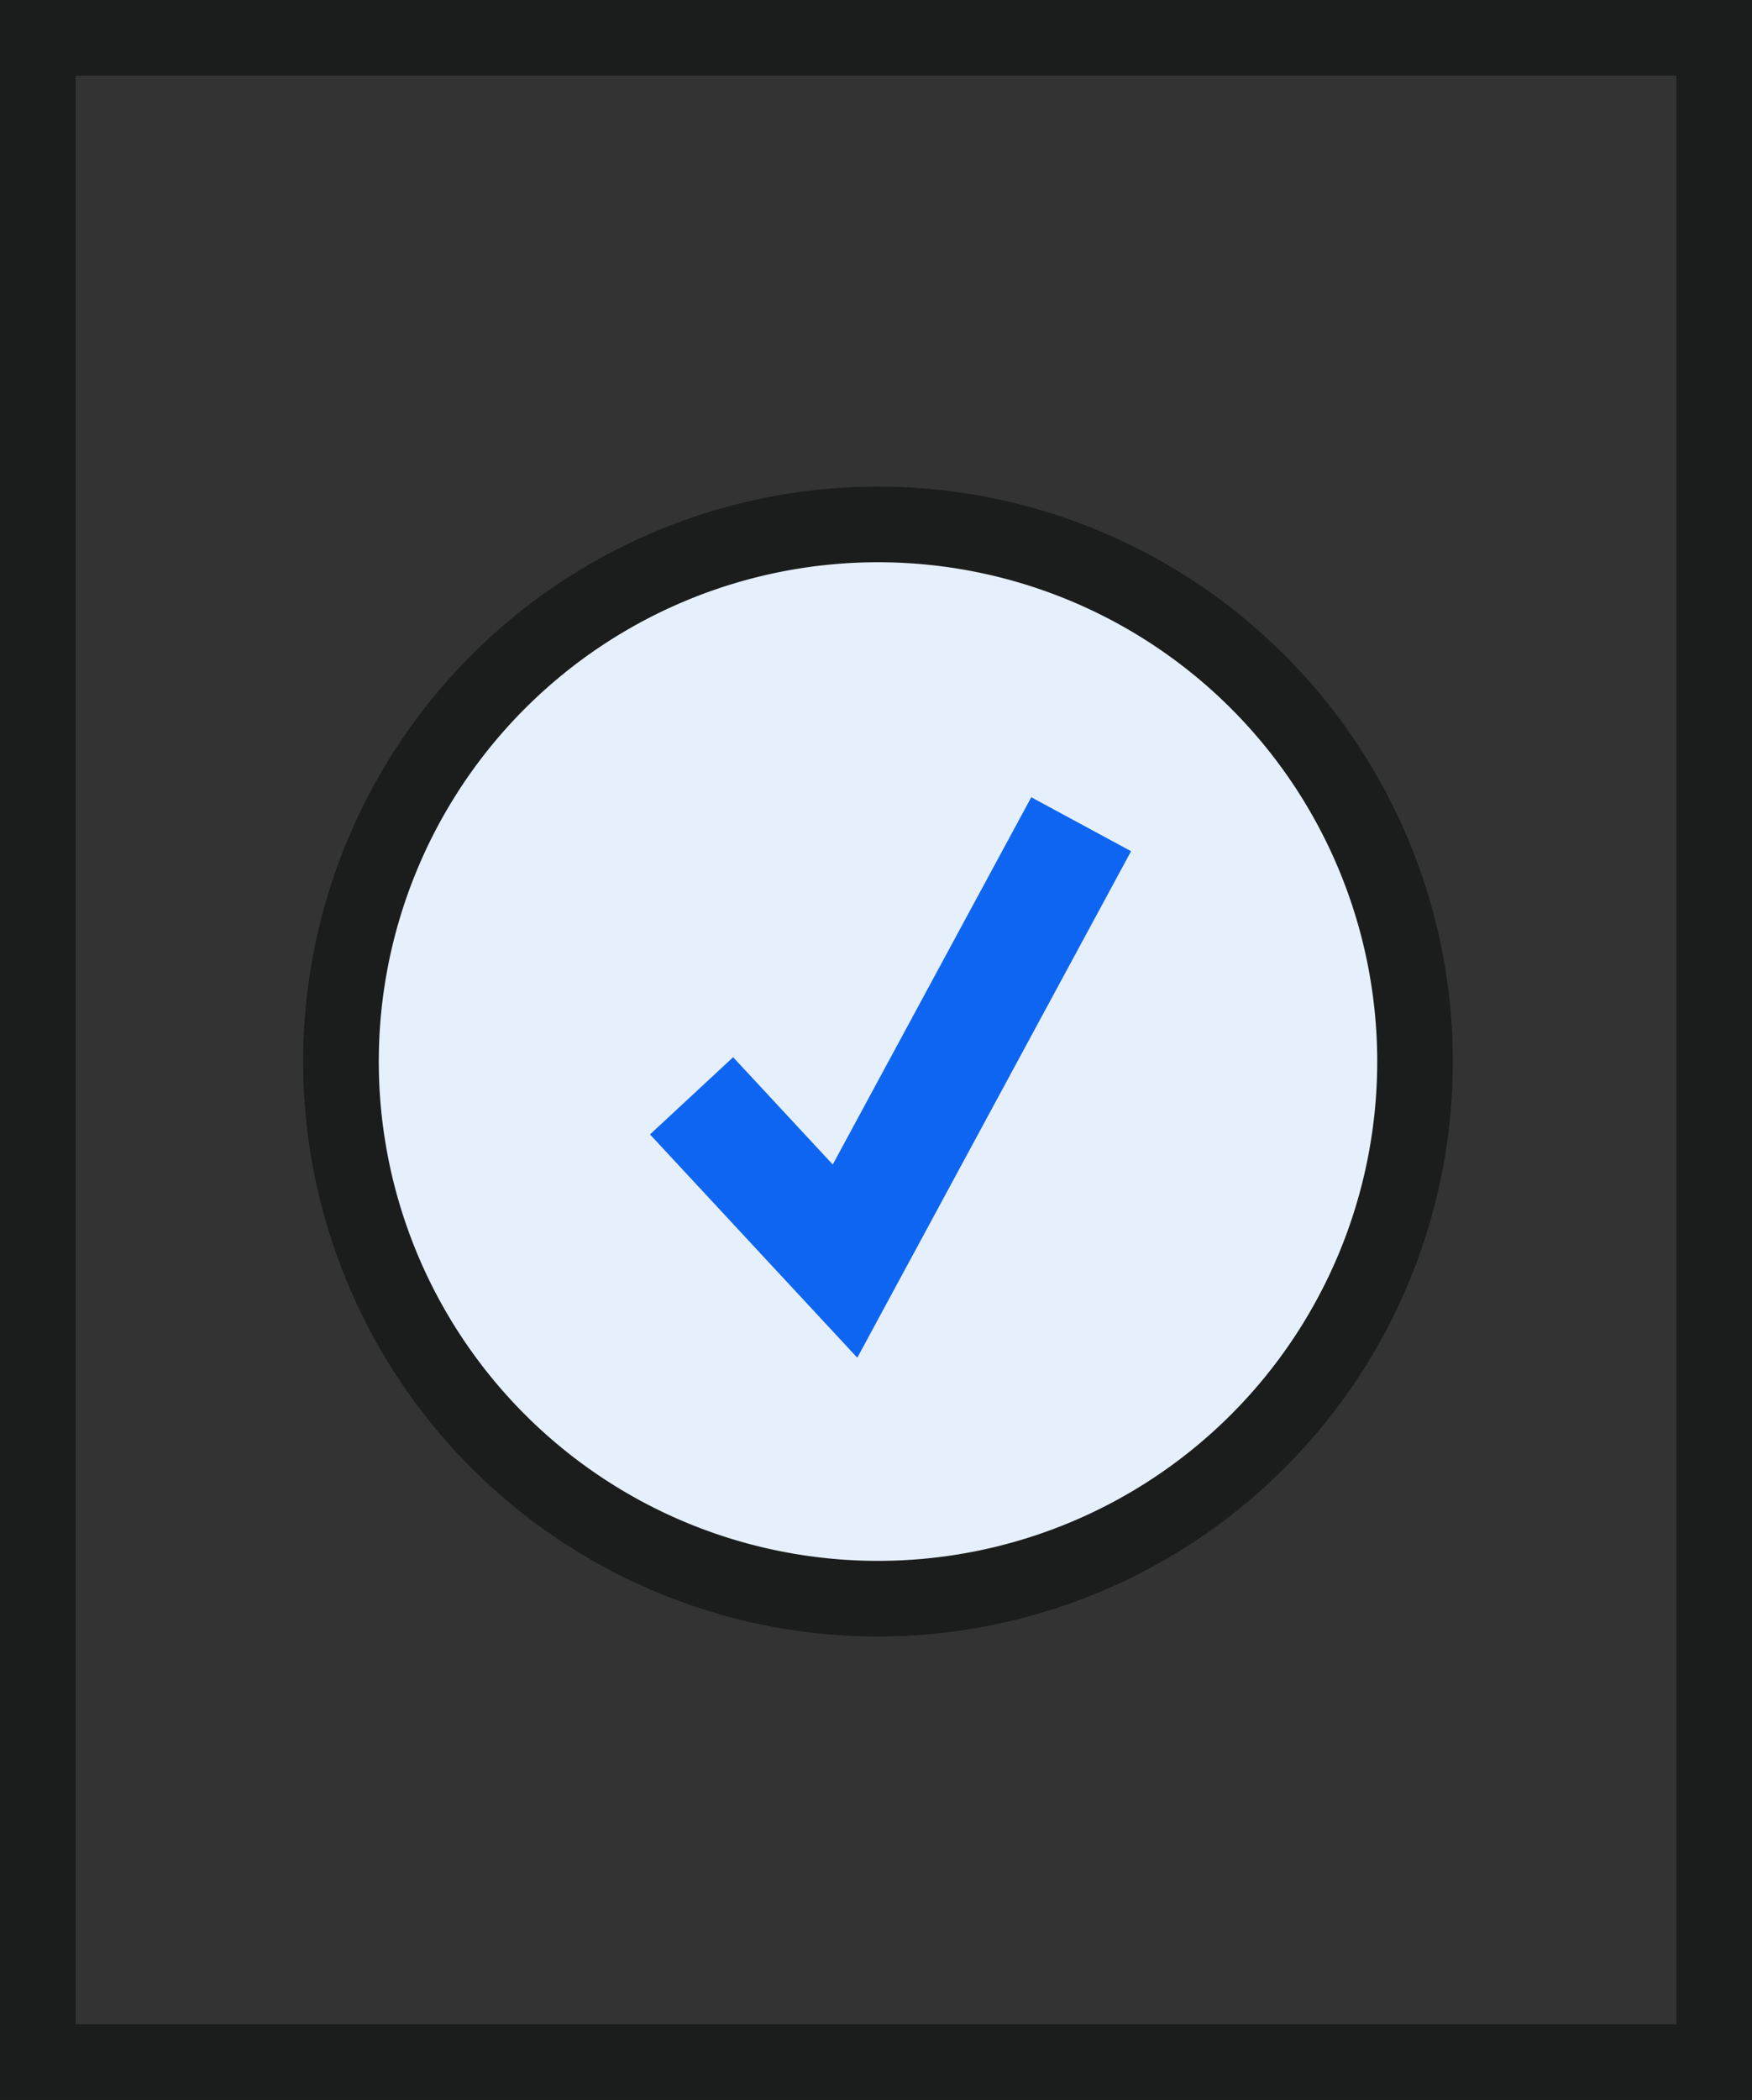 <svg xmlns="http://www.w3.org/2000/svg" width="23.163" height="27.758" viewBox="0 0 23.163 27.758"><rect x="0" y="0" width="23.163" height="27.758" fill="#333333" stroke="none"/><defs><style>.a,.c{fill:none;stroke-miterlimit:10;}.a,.b{stroke:#1b1d1c;}.b{fill:#e6f0fd;}.c{stroke:#0e65f2;stroke-width:1.5px;}</style></defs><g transform="translate(0.5 0.5)"><g transform="translate(0 0)"><rect class="a" width="22.163" height="26.758" transform="translate(0 0)"/><path class="b" d="M7.1,0A7.1,7.1,0,1,1,0,7.1,7.1,7.1,0,0,1,7.1,0Z" transform="translate(4.008 6.432)"/><path class="c" d="M504.016,394.628l2.029,2.185,3.122-5.775" transform="translate(-495.373 -380.643)"/></g></g></svg>